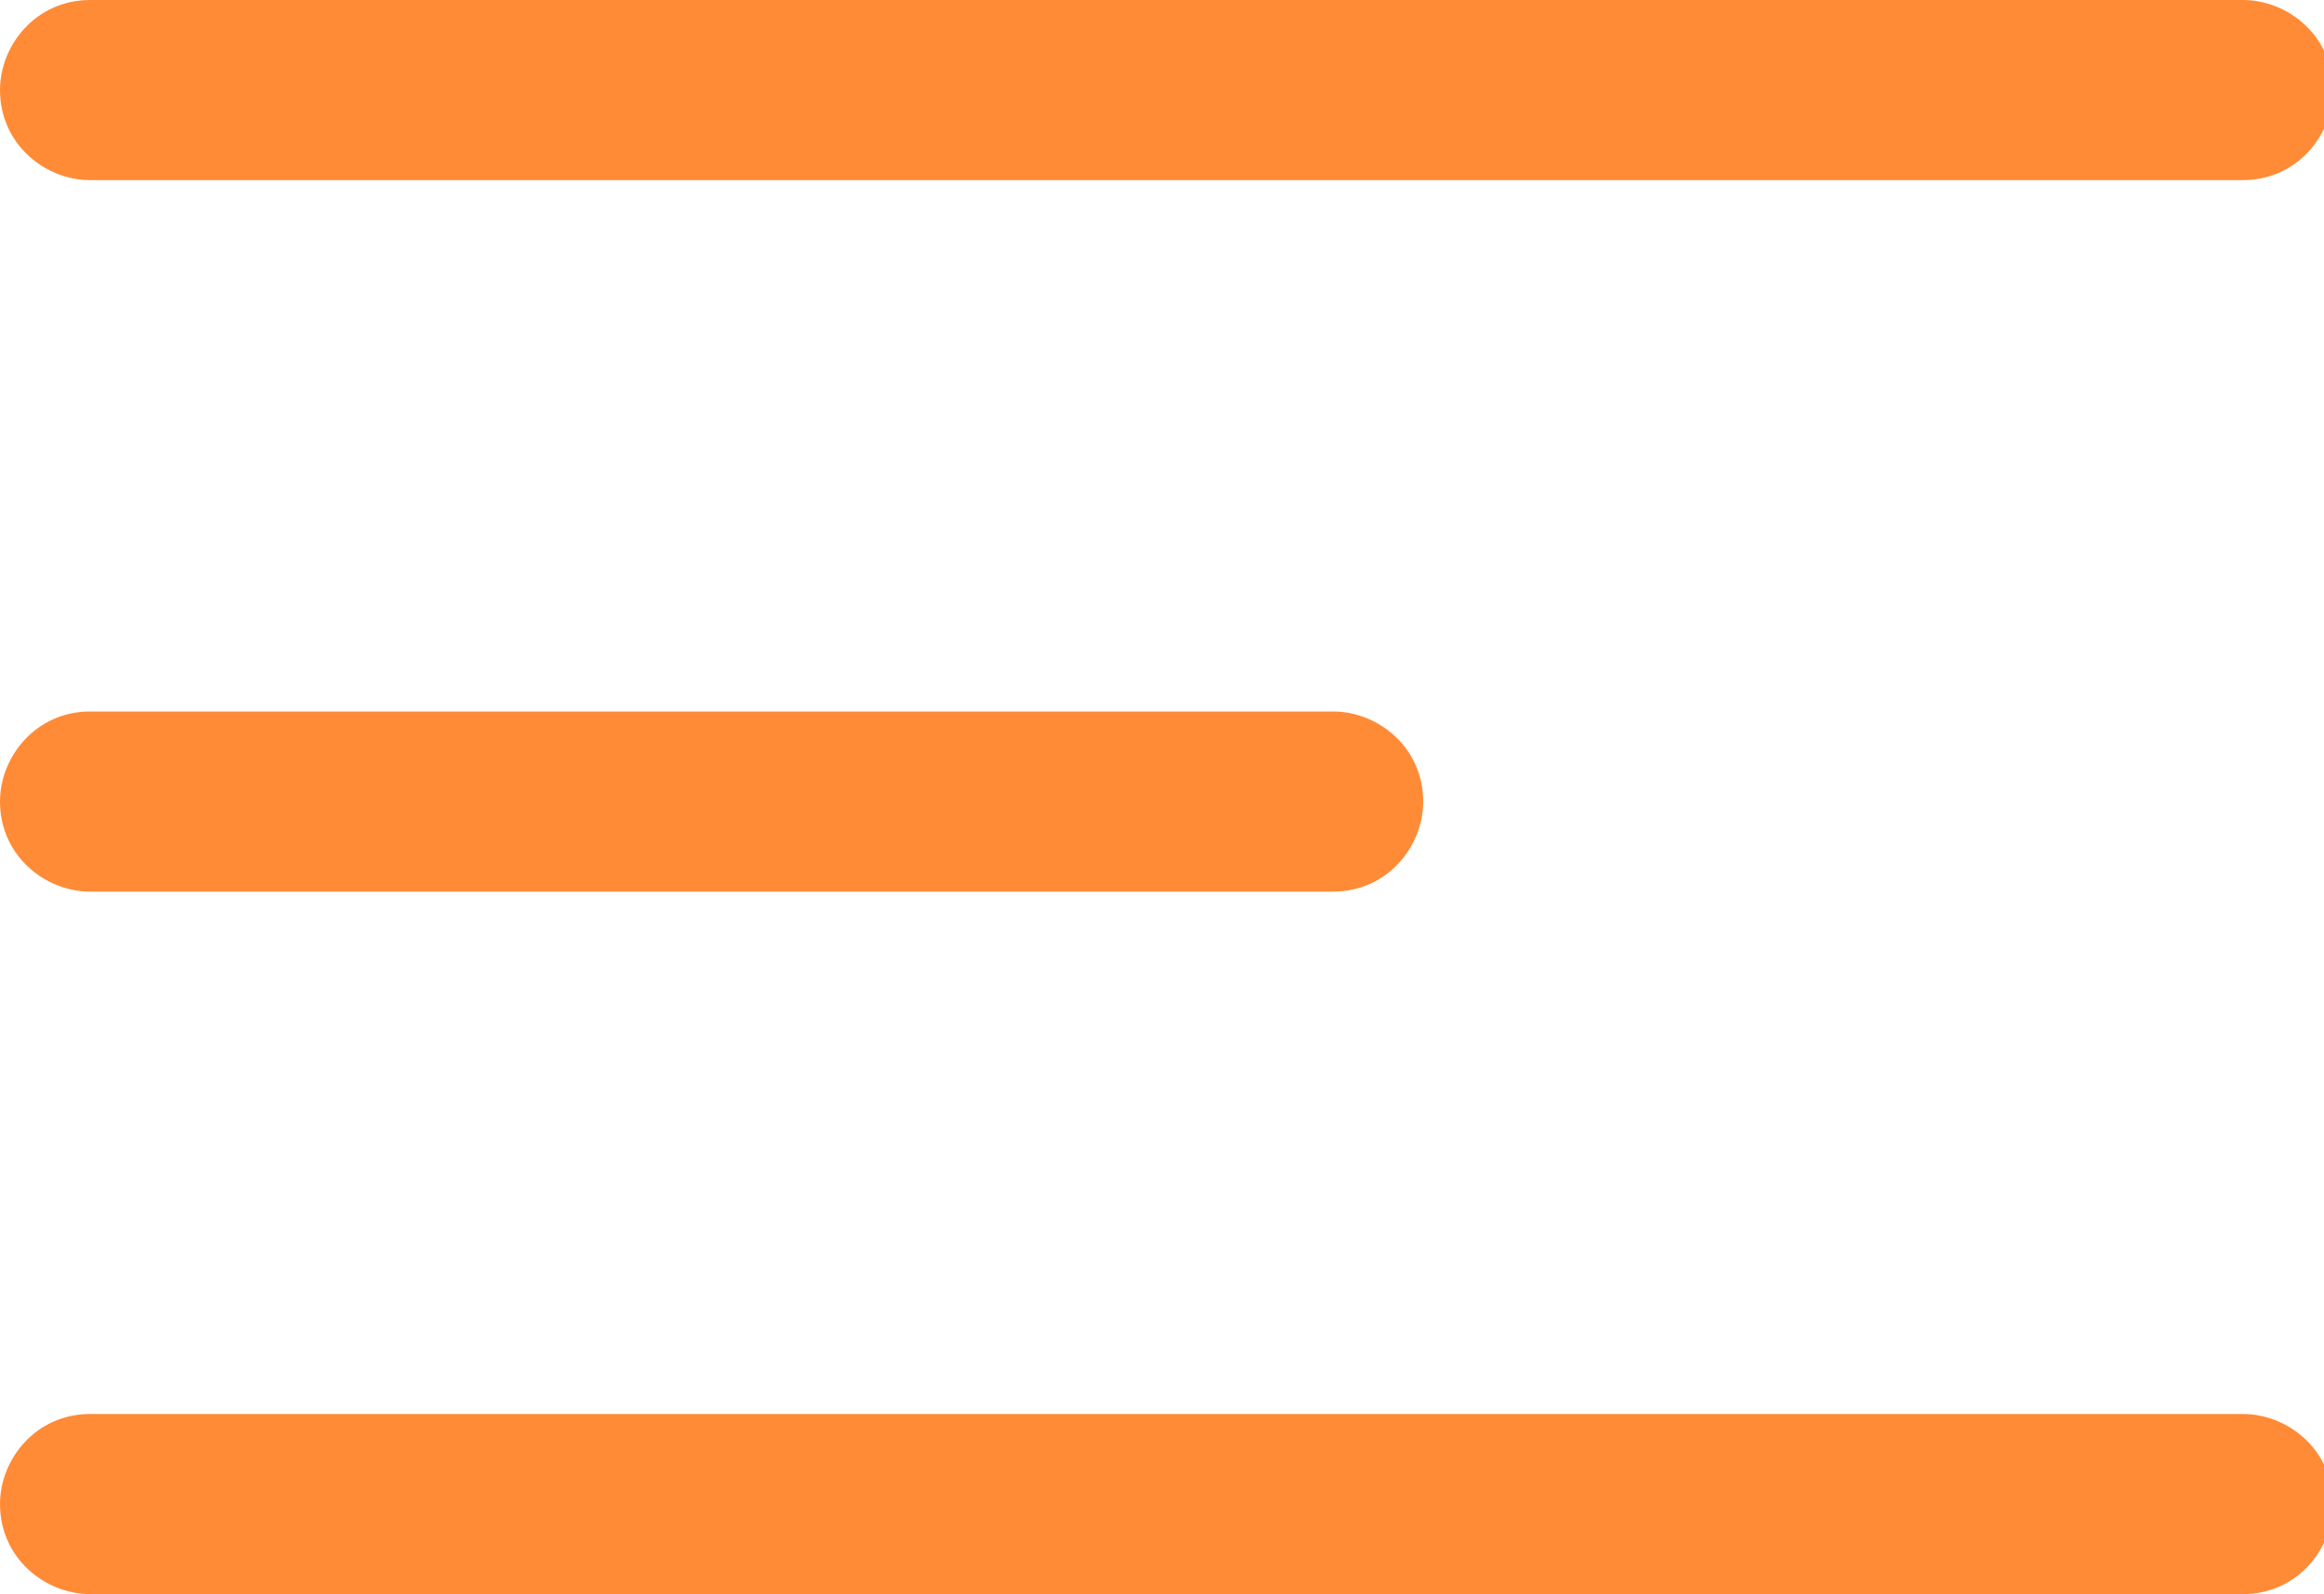 <?xml version="1.0" encoding="utf-8"?>
<!-- Generator: Adobe Illustrator 25.4.1, SVG Export Plug-In . SVG Version: 6.00 Build 0)  -->
<svg version="1.1" id="Calque_1" xmlns:xodm="http://www.corel.com/coreldraw/odm/2003"
	 xmlns="http://www.w3.org/2000/svg" xmlns:xlink="http://www.w3.org/1999/xlink" x="0px" y="0px" viewBox="0 0 25.8 17.7"
	 style="enable-background:new 0 0 25.8 17.7;" xml:space="preserve">
<style type="text/css">
	.st0{fill-rule:evenodd;clip-rule:evenodd;fill:#FF8B37;}
</style>
<g id="Layer_x0020_1">
	<path class="st0" d="M16.8,0h3.5h0h4.6c0.5,0,1,0.4,1,1l0,0c0,0.5-0.4,1-1,1h-4.6h0h-3.5h0h-3h0h-1.5h0h-3h0H5.7h0H1
		c-0.5,0-1-0.4-1-1l0,0c0-0.5,0.4-1,1-1h4.6h0h3.5h0h3h0h1.5h0H16.8L16.8,0L16.8,0z M16.8,15.7h3.5h0h4.6c0.5,0,1,0.4,1,1l0,0
		c0,0.5-0.4,1-1,1h-4.6h0h-3.5h0h-3h0h-1.5h0h-3h0H5.7h0H1c-0.5,0-1-0.4-1-1l0,0c0-0.5,0.4-1,1-1h4.6h0h3.5h0h3h0h1.5h0H16.8
		L16.8,15.7L16.8,15.7z M5.6,7.9h1.2h2.3h1.2h0h3.4h0h1.1c0.5,0,1,0.4,1,1l0,0c0,0.5-0.4,1-1,1h-1.1h0h-3.4h0H9.1H6.8H5.6h0H2.1h0H1
		c-0.5,0-1-0.4-1-1l0,0c0-0.5,0.4-1,1-1h1.1h0H5.6C5.6,7.9,5.6,7.9,5.6,7.9z"/>
</g>
</svg>
